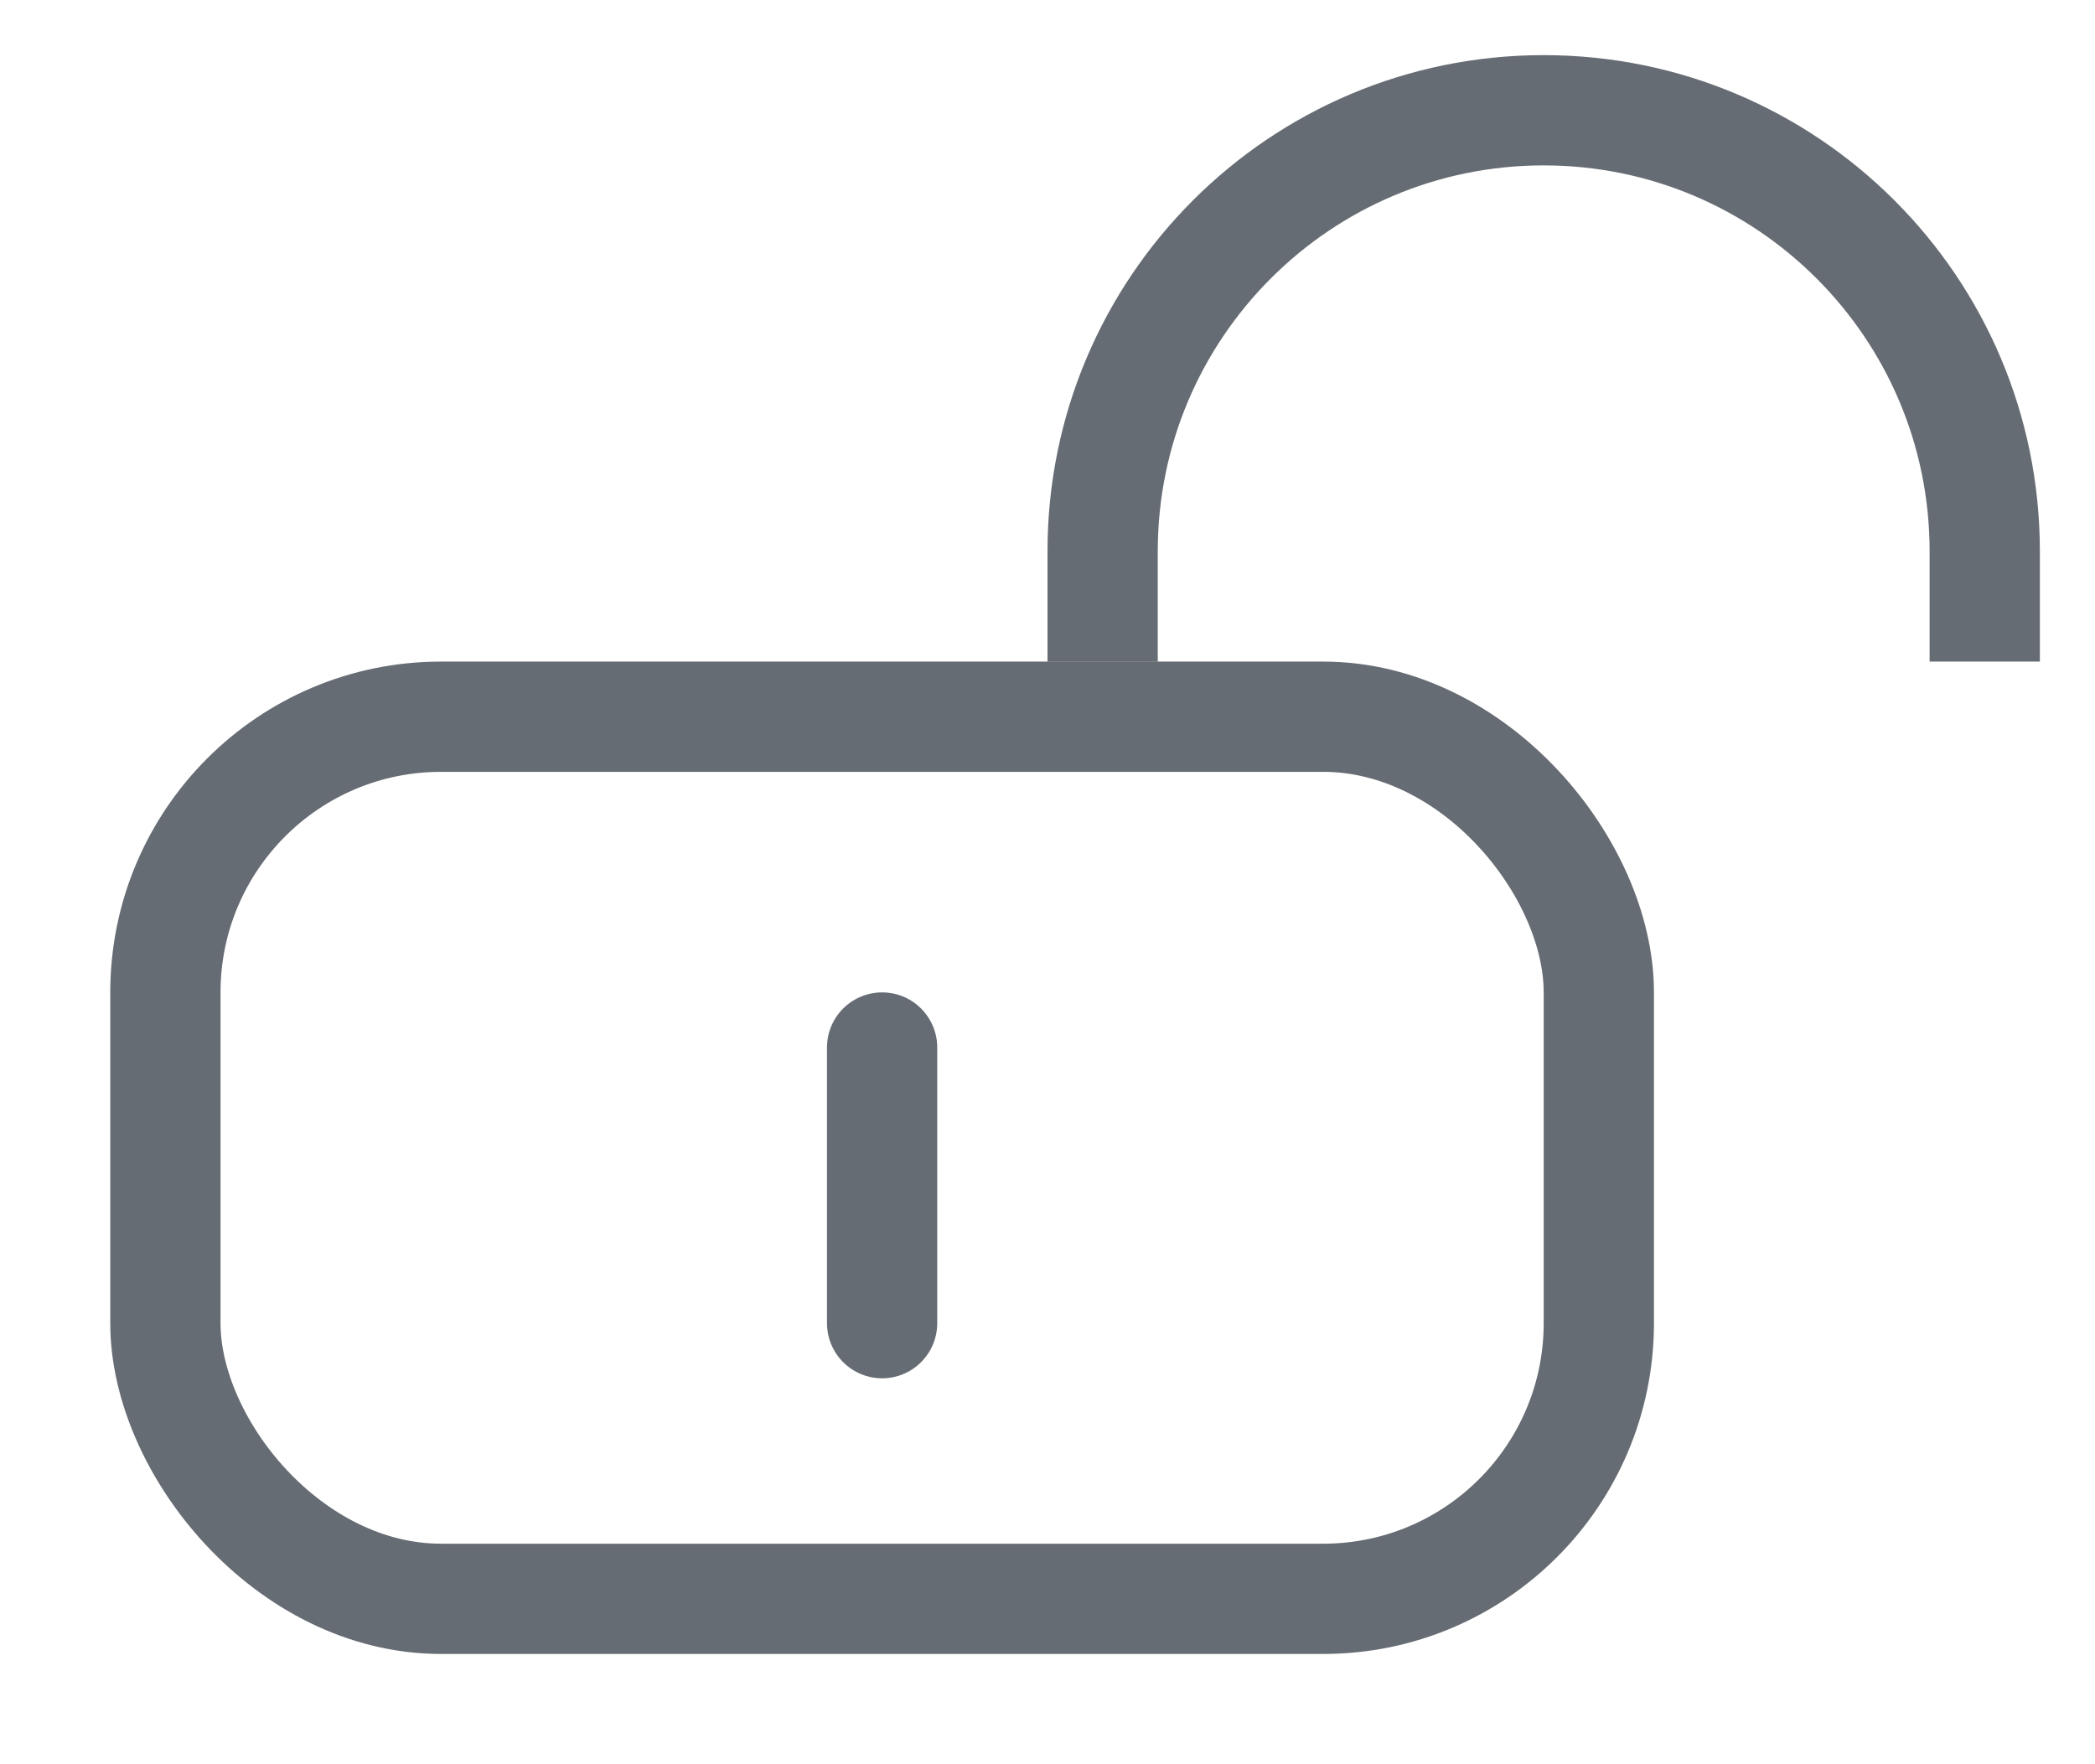 <svg width="19" height="16" viewBox="0 0 19 16" fill="none" xmlns="http://www.w3.org/2000/svg">
<path d="M18 6V5C18 2.791 16.209 1 14 1V1C11.791 1 10 2.791 10 5V6" stroke="#000A16" stroke-opacity="0.6"/>
<rect x="1.5" y="6.5" width="13" height="8" rx="2.5" stroke="#000A16" stroke-opacity="0.6"/>
<path d="M8 9.5V12" stroke="#000A16" stroke-opacity="0.6" stroke-linecap="round"/>
</svg>

